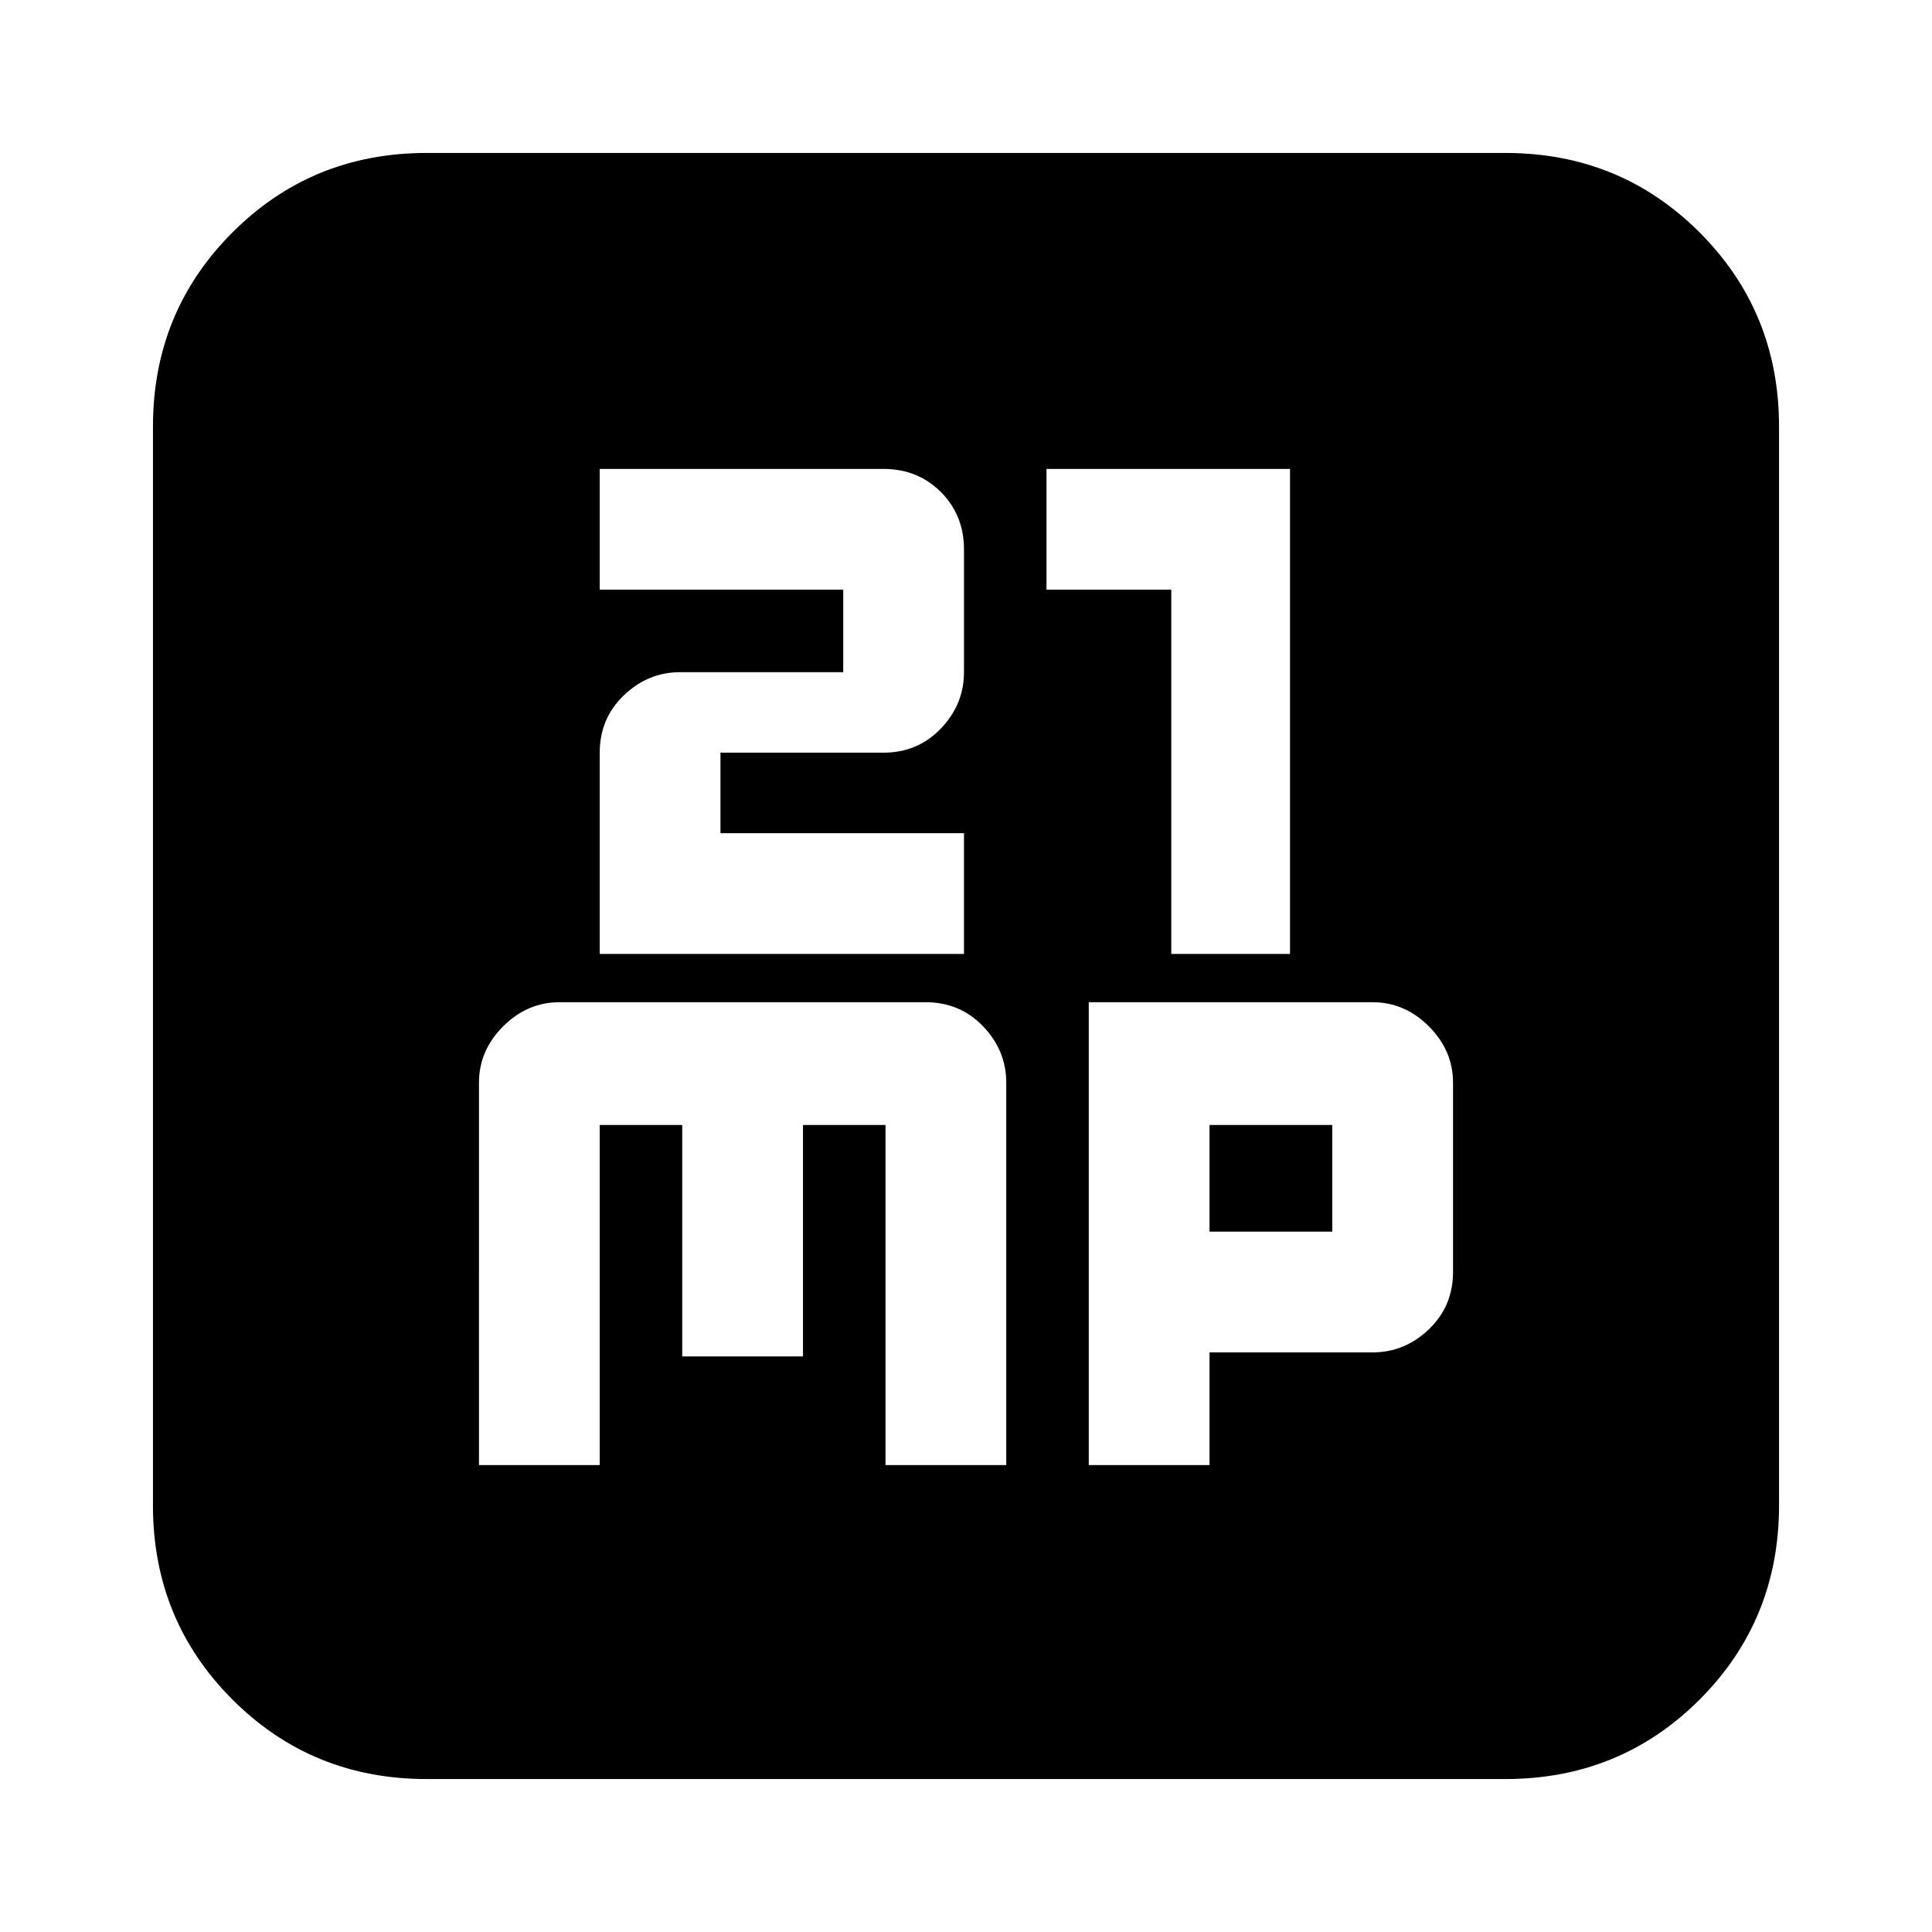 <svg xmlns="http://www.w3.org/2000/svg" height="24" width="24"><path d="M7.45 11.85h4.525v-1.5H8.95v-1h2.025q.425 0 .713-.3.287-.3.287-.7V6.825q0-.425-.287-.713-.288-.287-.713-.287H7.45v1.5h3.025V8.35H8.45q-.4 0-.7.287-.3.288-.3.713Zm7.1 0h1.475V5.825H13v1.5h1.55Zm-8.6 6.35h1.5v-4.225h1.025v2.875h1.5v-2.875H11V18.2h1.5v-4.75q0-.4-.287-.7-.288-.3-.713-.3H6.95q-.4 0-.7.3-.3.3-.3.7Zm7.575 0h1.5v-1.4h2.025q.4 0 .7-.287.3-.288.3-.713v-2.35q0-.4-.3-.7-.3-.3-.7-.3h-3.525Zm1.5-2.9v-1.325h1.525V15.3ZM5.3 22.1q-1.425 0-2.412-.987Q1.9 20.125 1.9 18.7V5.3q0-1.425.988-2.413Q3.875 1.9 5.3 1.9h13.4q1.425 0 2.413.987.987.988.987 2.413v13.4q0 1.425-.987 2.413-.988.987-2.413.987Z"/></svg>